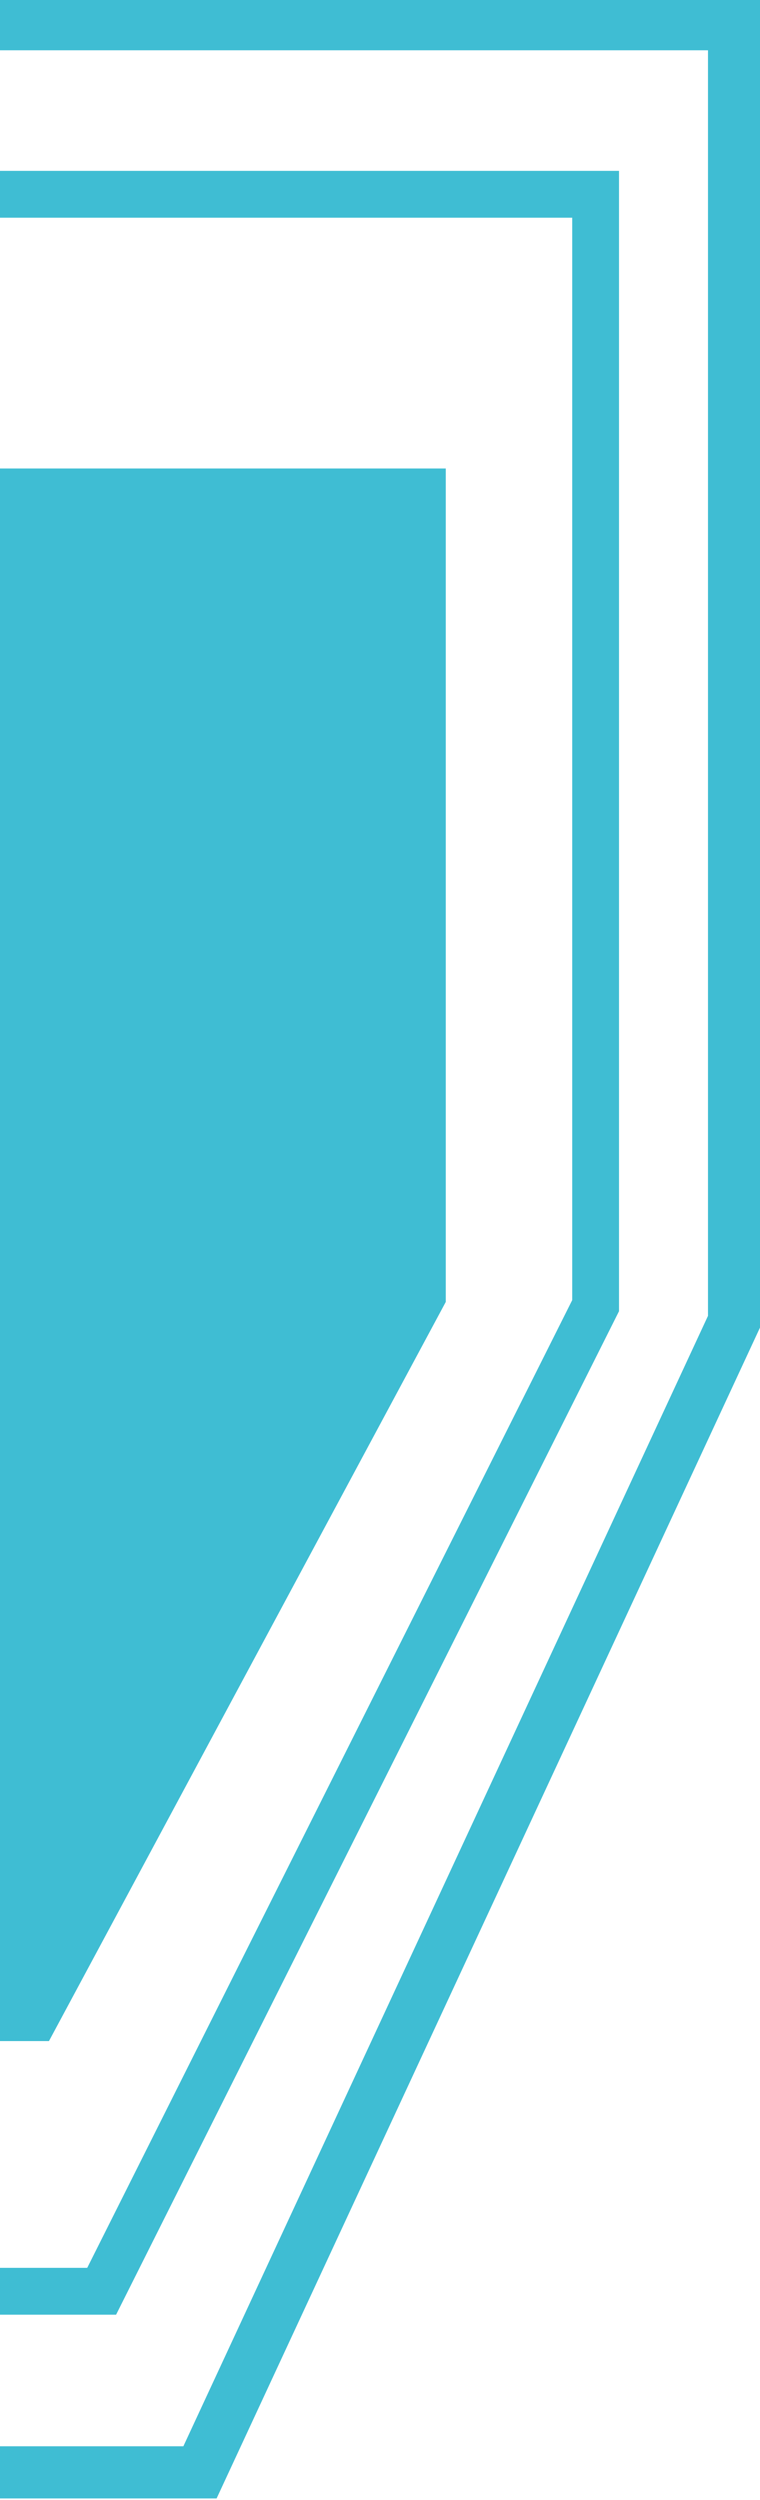<svg width="3.865mm" height="12.701mm" version="1.1" viewBox="0 0 3.865 12.701" xmlns="http://www.w3.org/2000/svg">
 <g transform="translate(-80.02 -190.45)">
  <path d="m80.02 203.01h1.017l2.716-5.846v-6.591h-3.733" fill="none" stroke="#0facc8" stroke-opacity=".8" stroke-width=".265px"/>
  <path d="m80.02 202.09h0.517l2.512-5.007v-5.646h-3.029" fill="none" stroke="#0facc8" stroke-opacity=".8" stroke-width=".238px"/>
  <path d="m80.02 192.83v7.989h0.249l2.018-3.755v-4.234z" fill="#10acc8" fill-opacity=".8"/>
 </g>
</svg>
